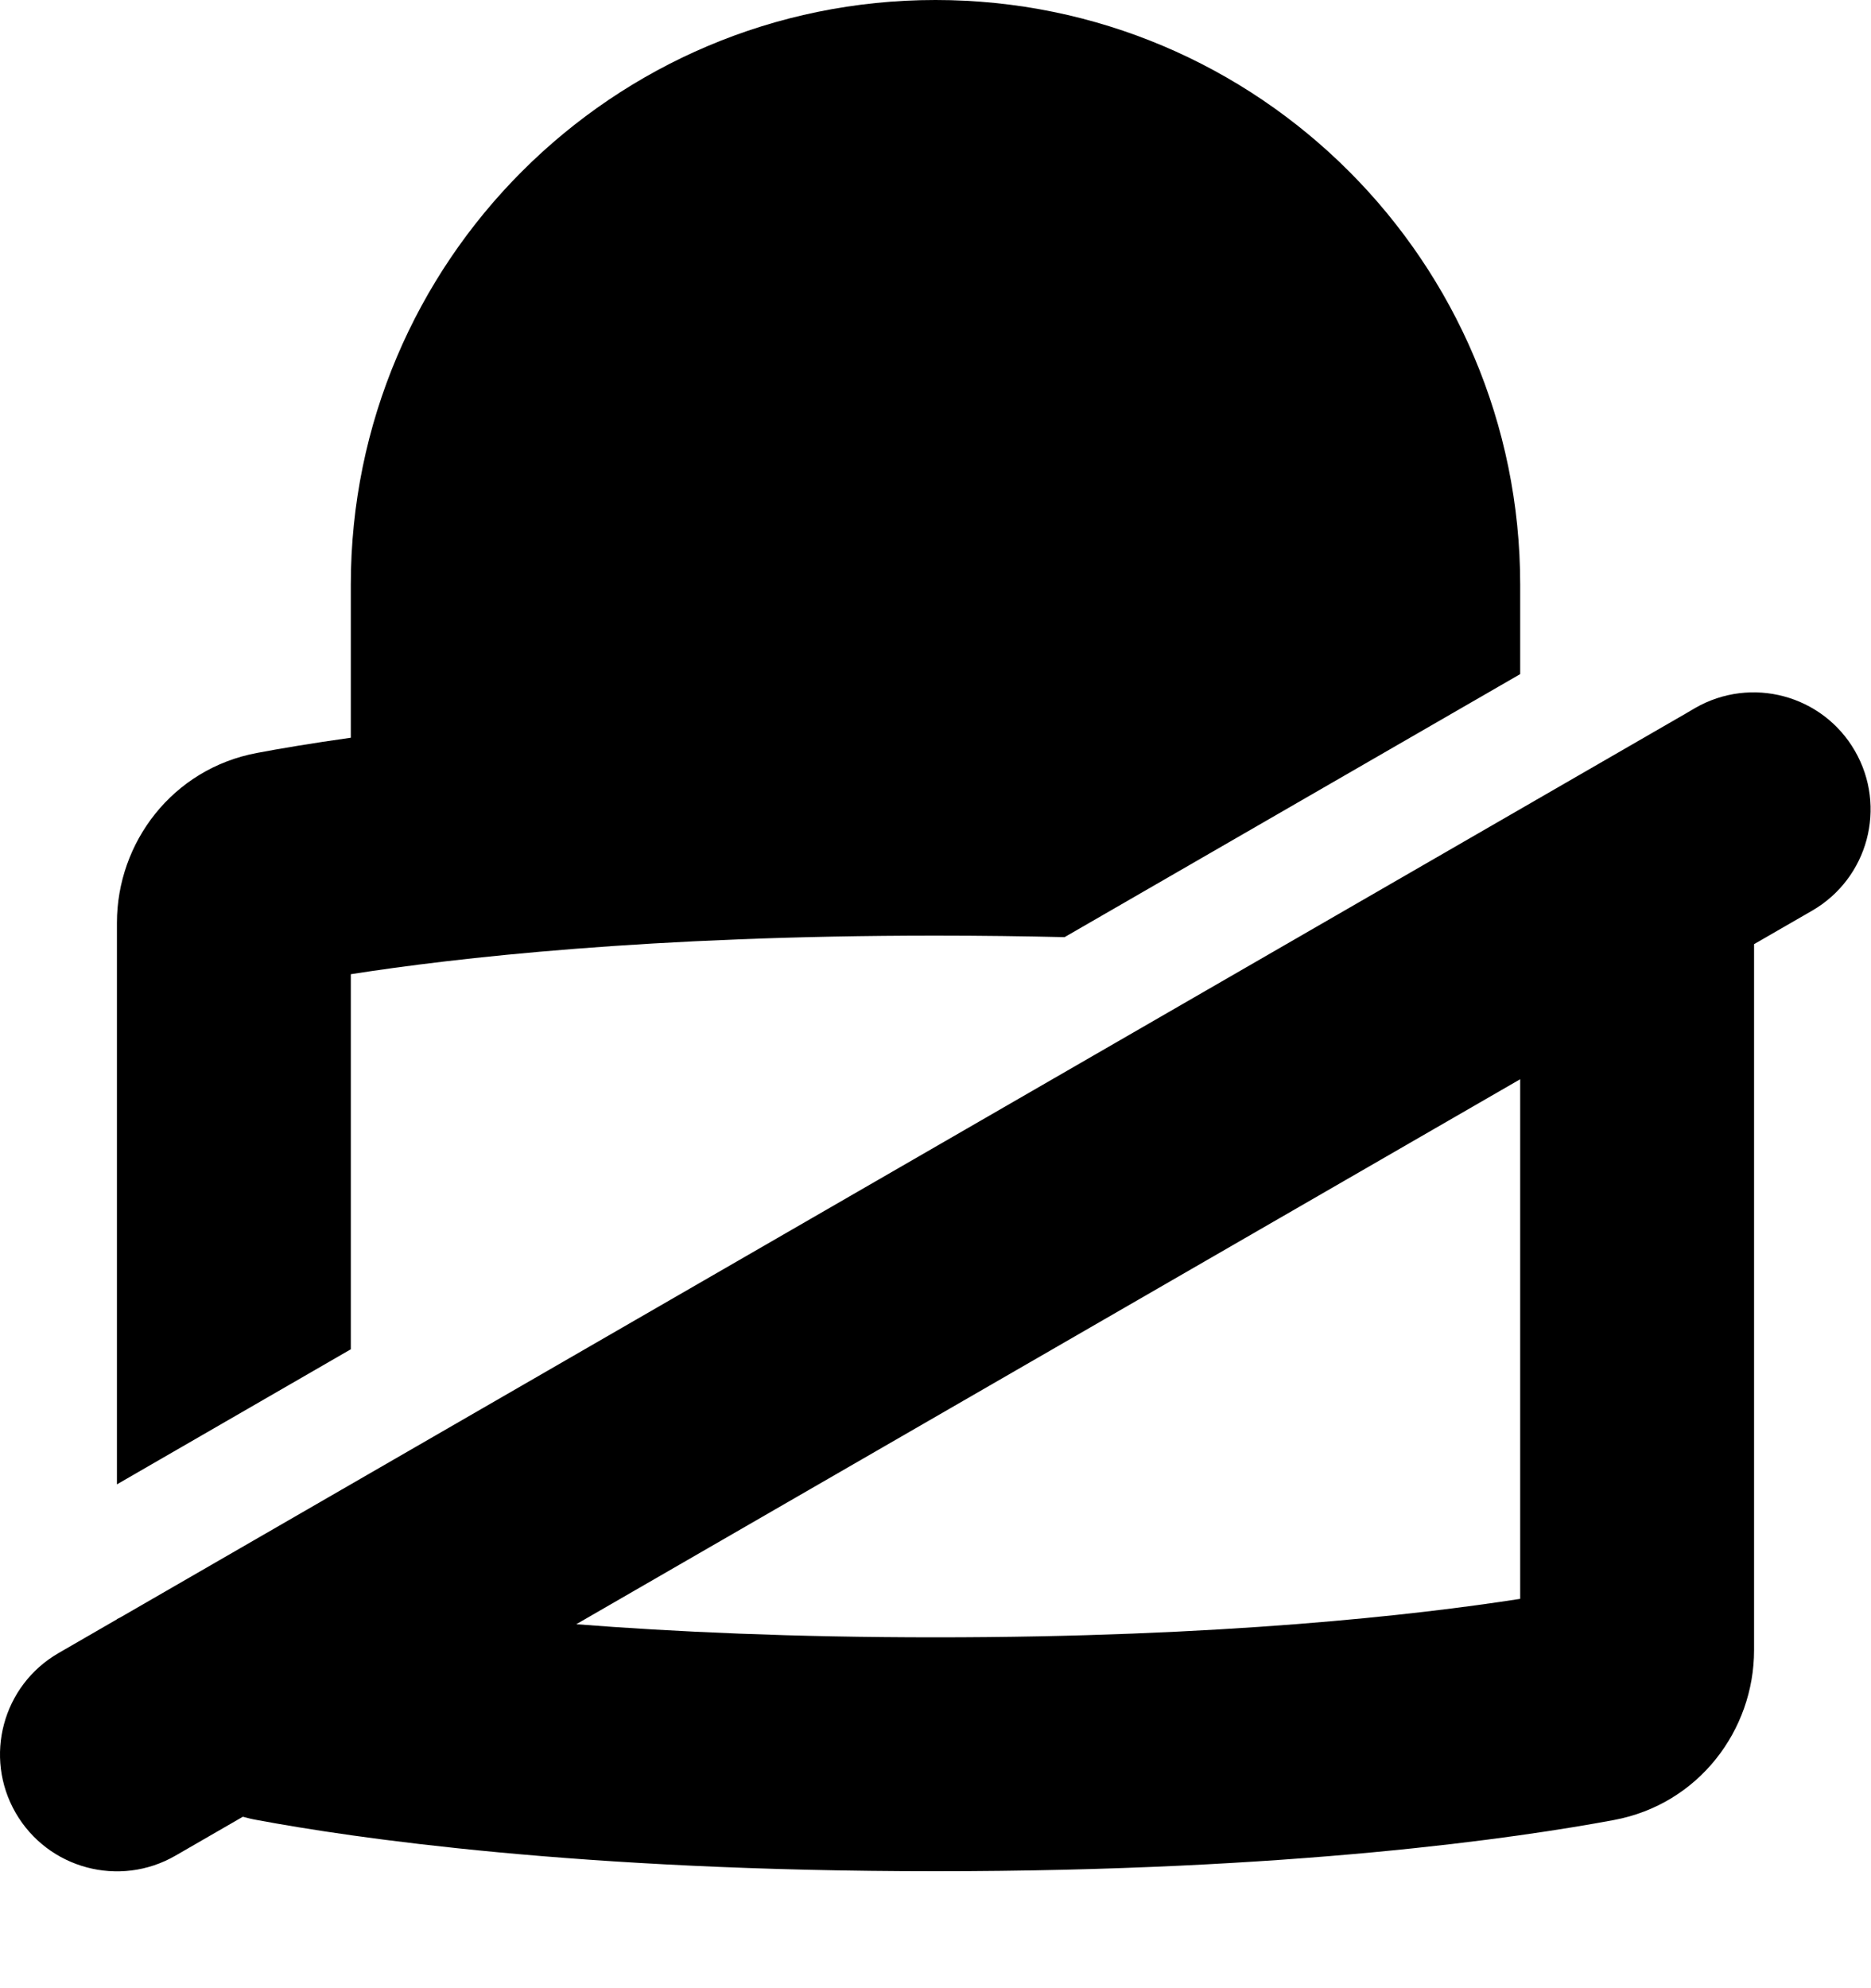 <svg data-testid="ICON_LOCK-STRIKETHROUGH" width="16" height="17" viewBox="0 0 16 17">
<path d="M13 5.764V5C13 2.239 10.762 -3.78978e-07 8 0C5.239 2.24121e-07 3 2.239 3 5V6.308C2.666 6.355 2.398 6.4 2.198 6.438C1.474 6.573 1 7.206 1 7.89V12.692L3 11.537V8.33C3.888 8.191 5.555 8 8 8C8.388 8 8.756 8.005 9.104 8.013L13 5.764ZM11 6.101V5C11 3.343 9.657 2 8 2C6.343 2 5 3.343 5 5L5 6.101C5.838 6.041 6.838 6 8 6C9.162 6 10.162 6.041 11 6.101Z"/>
<path d="M1 13.844V13.846L0.5 14.135C0.022 14.411 -0.142 15.023 0.134 15.501C0.41 15.979 1.022 16.143 1.5 15.867L2.077 15.534C2.116 15.545 2.157 15.555 2.198 15.562C3.012 15.714 4.947 16 8 16C11.054 16 12.988 15.714 13.802 15.562C14.526 15.427 15 14.794 15 14.11L15 8.073L15.496 7.787C15.975 7.51 16.139 6.899 15.862 6.42C15.586 5.942 14.975 5.778 14.496 6.054L14.433 6.091C14.428 6.094 14.422 6.098 14.416 6.101L1.046 13.82C1.031 13.829 1.016 13.837 1 13.844ZM8 14C6.783 14 5.759 13.953 4.928 13.888L13 9.228V13.671C12.113 13.809 10.446 14 8 14Z"/>
</svg>

